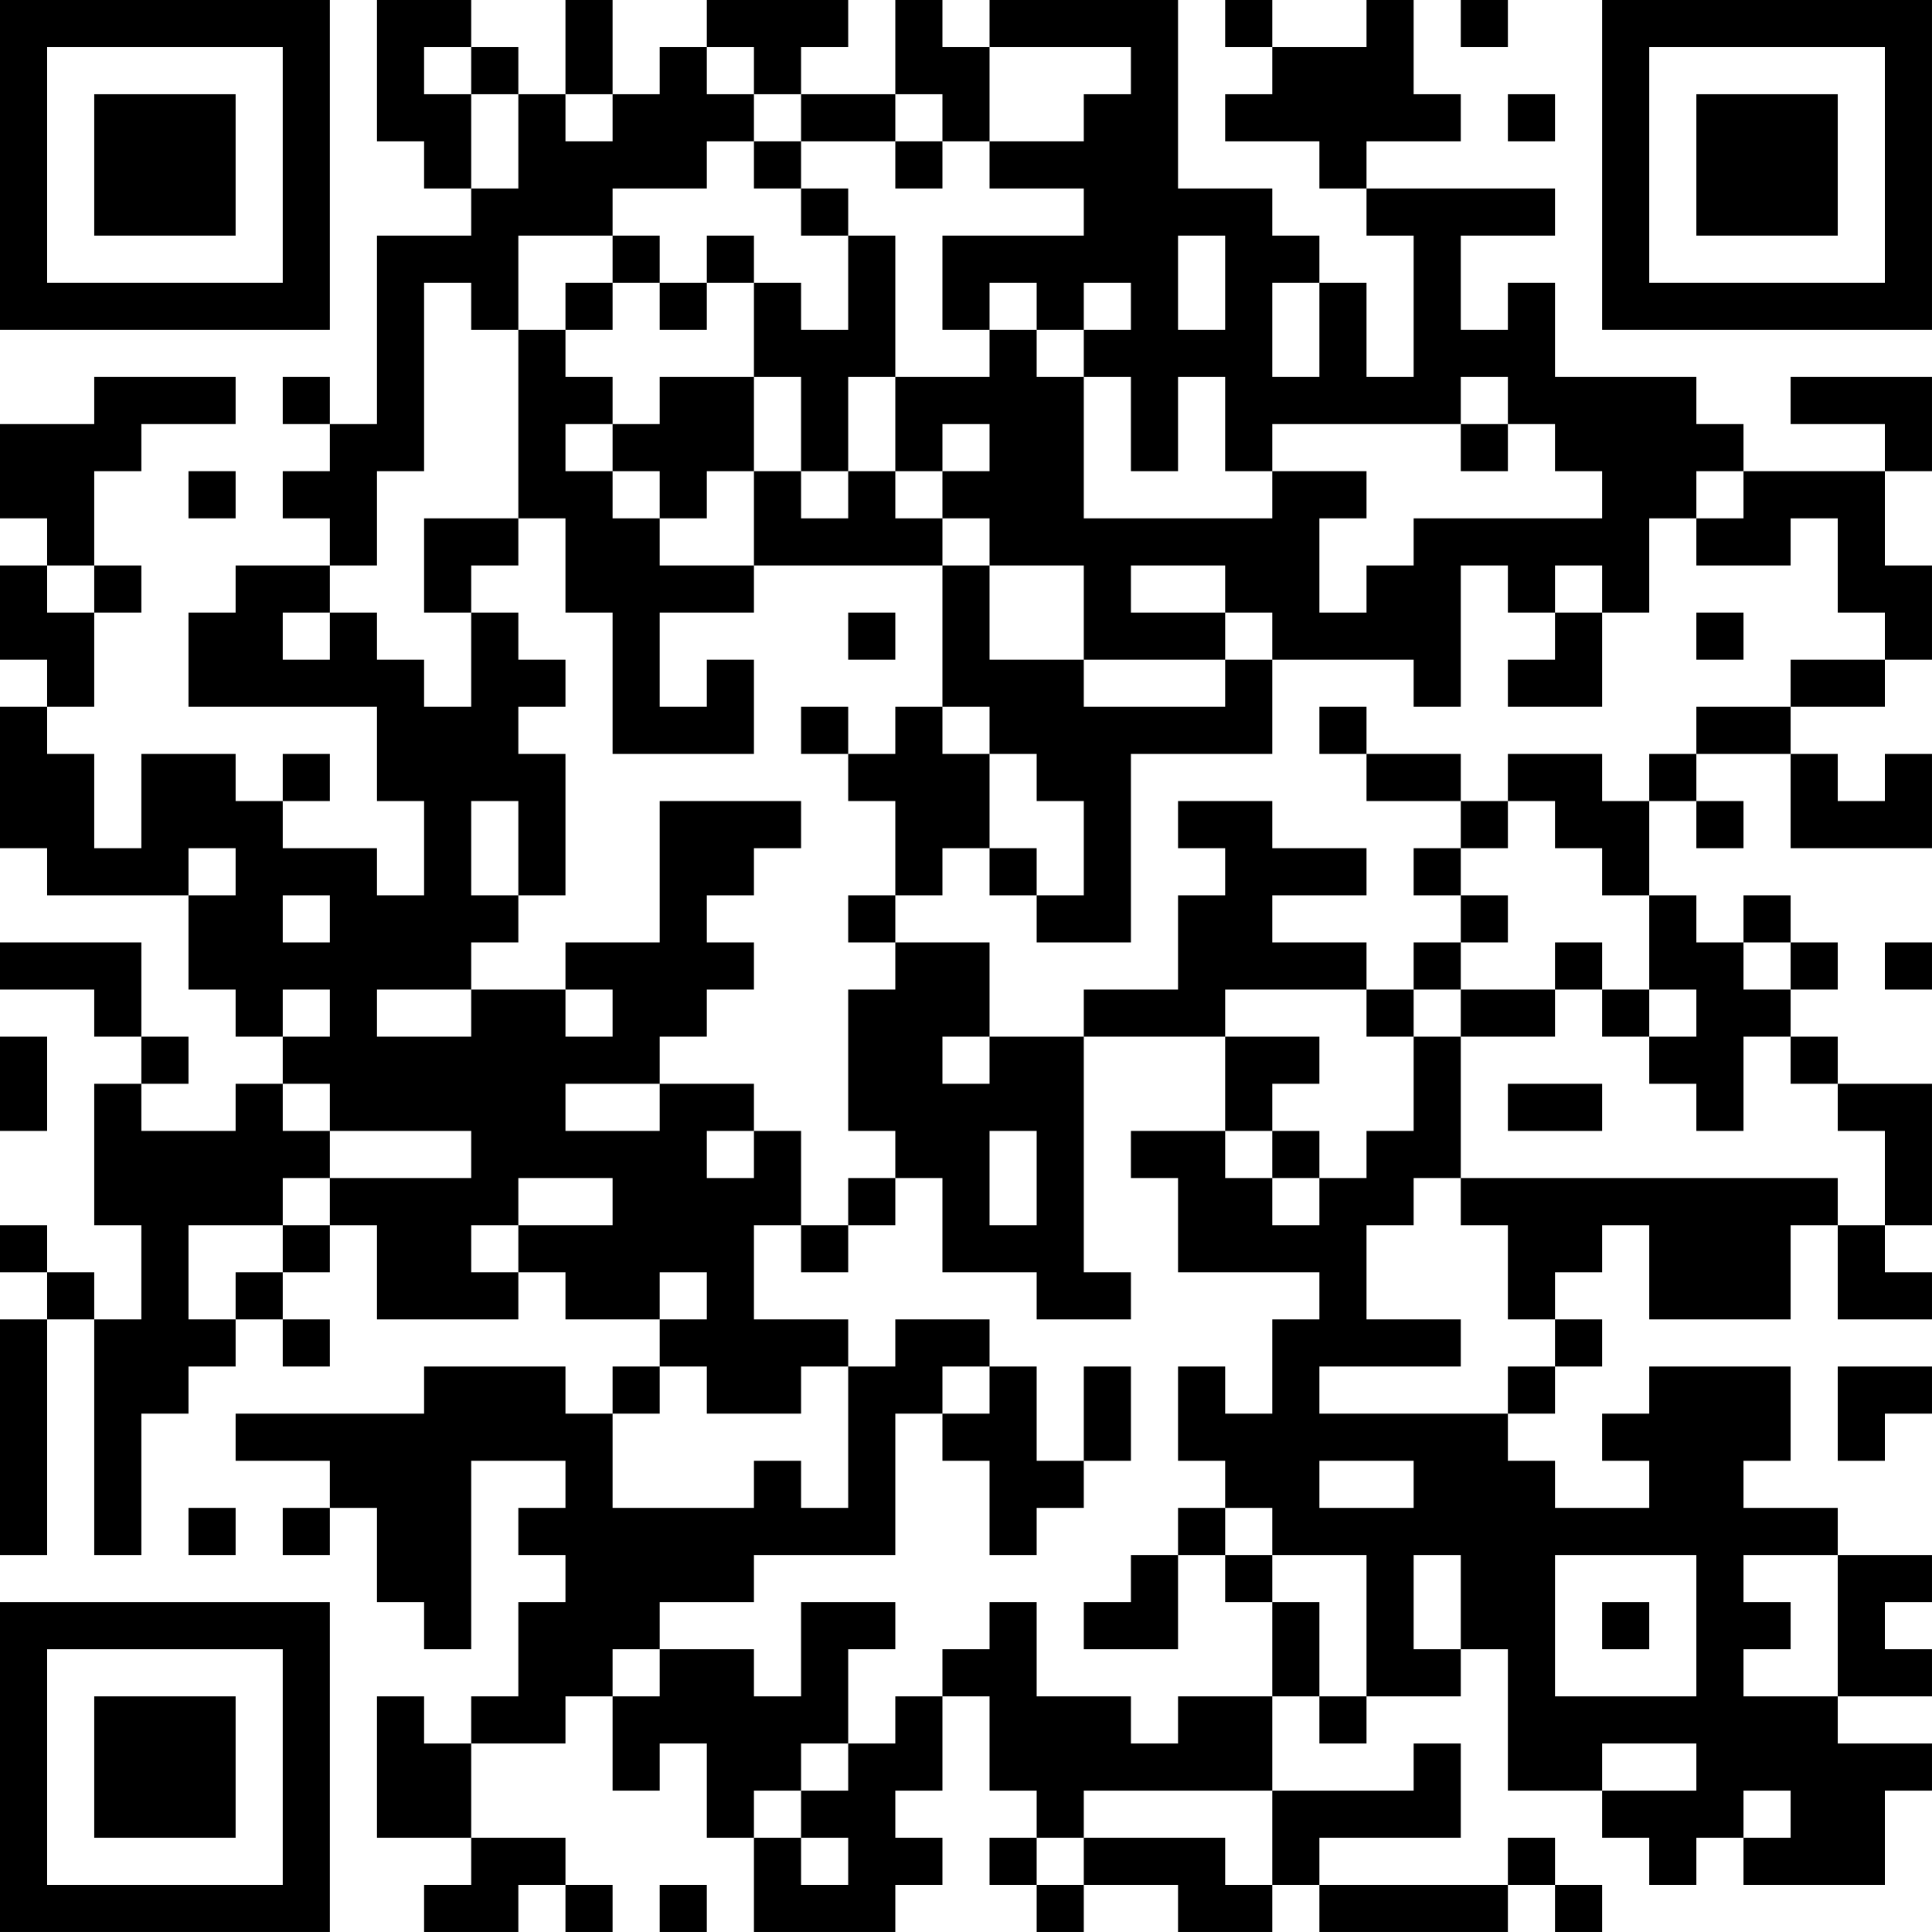 <?xml version="1.0" encoding="UTF-8"?>
<svg xmlns="http://www.w3.org/2000/svg" version="1.1" width="200" height="200" viewBox="0 0 200 200"><rect x="0" y="0" width="200" height="200" fill="#ffffff"/><g transform="scale(4.878)"><g transform="translate(0,0)"><path fill-rule="evenodd" d="M8 0L8 3L9 3L9 4L10 4L10 5L8 5L8 9L7 9L7 8L6 8L6 9L7 9L7 10L6 10L6 11L7 11L7 12L5 12L5 13L4 13L4 15L8 15L8 17L9 17L9 19L8 19L8 18L6 18L6 17L7 17L7 16L6 16L6 17L5 17L5 16L3 16L3 18L2 18L2 16L1 16L1 15L2 15L2 13L3 13L3 12L2 12L2 10L3 10L3 9L5 9L5 8L2 8L2 9L0 9L0 11L1 11L1 12L0 12L0 14L1 14L1 15L0 15L0 18L1 18L1 19L4 19L4 21L5 21L5 22L6 22L6 23L5 23L5 24L3 24L3 23L4 23L4 22L3 22L3 20L0 20L0 21L2 21L2 22L3 22L3 23L2 23L2 26L3 26L3 28L2 28L2 27L1 27L1 26L0 26L0 27L1 27L1 28L0 28L0 33L1 33L1 28L2 28L2 33L3 33L3 30L4 30L4 29L5 29L5 28L6 28L6 29L7 29L7 28L6 28L6 27L7 27L7 26L8 26L8 28L11 28L11 27L12 27L12 28L14 28L14 29L13 29L13 30L12 30L12 29L9 29L9 30L5 30L5 31L7 31L7 32L6 32L6 33L7 33L7 32L8 32L8 34L9 34L9 35L10 35L10 31L12 31L12 32L11 32L11 33L12 33L12 34L11 34L11 36L10 36L10 37L9 37L9 36L8 36L8 39L10 39L10 40L9 40L9 41L11 41L11 40L12 40L12 41L13 41L13 40L12 40L12 39L10 39L10 37L12 37L12 36L13 36L13 38L14 38L14 37L15 37L15 39L16 39L16 41L19 41L19 40L20 40L20 39L19 39L19 38L20 38L20 36L21 36L21 38L22 38L22 39L21 39L21 40L22 40L22 41L23 41L23 40L25 40L25 41L27 41L27 40L28 40L28 41L32 41L32 40L33 40L33 41L34 41L34 40L33 40L33 39L32 39L32 40L28 40L28 39L31 39L31 37L30 37L30 38L27 38L27 36L28 36L28 37L29 37L29 36L31 36L31 35L32 35L32 38L34 38L34 39L35 39L35 40L36 40L36 39L37 39L37 40L40 40L40 38L41 38L41 37L39 37L39 36L41 36L41 35L40 35L40 34L41 34L41 33L39 33L39 32L37 32L37 31L38 31L38 29L35 29L35 30L34 30L34 31L35 31L35 32L33 32L33 31L32 31L32 30L33 30L33 29L34 29L34 28L33 28L33 27L34 27L34 26L35 26L35 28L38 28L38 26L39 26L39 28L41 28L41 27L40 27L40 26L41 26L41 23L39 23L39 22L38 22L38 21L39 21L39 20L38 20L38 19L37 19L37 20L36 20L36 19L35 19L35 17L36 17L36 18L37 18L37 17L36 17L36 16L38 16L38 18L41 18L41 16L40 16L40 17L39 17L39 16L38 16L38 15L40 15L40 14L41 14L41 12L40 12L40 10L41 10L41 8L38 8L38 9L40 9L40 10L37 10L37 9L36 9L36 8L33 8L33 6L32 6L32 7L31 7L31 5L33 5L33 4L29 4L29 3L31 3L31 2L30 2L30 0L29 0L29 1L27 1L27 0L26 0L26 1L27 1L27 2L26 2L26 3L28 3L28 4L29 4L29 5L30 5L30 8L29 8L29 6L28 6L28 5L27 5L27 4L25 4L25 0L21 0L21 1L20 1L20 0L19 0L19 2L17 2L17 1L18 1L18 0L15 0L15 1L14 1L14 2L13 2L13 0L12 0L12 2L11 2L11 1L10 1L10 0ZM31 0L31 1L32 1L32 0ZM9 1L9 2L10 2L10 4L11 4L11 2L10 2L10 1ZM15 1L15 2L16 2L16 3L15 3L15 4L13 4L13 5L11 5L11 7L10 7L10 6L9 6L9 10L8 10L8 12L7 12L7 13L6 13L6 14L7 14L7 13L8 13L8 14L9 14L9 15L10 15L10 13L11 13L11 14L12 14L12 15L11 15L11 16L12 16L12 19L11 19L11 17L10 17L10 19L11 19L11 20L10 20L10 21L8 21L8 22L10 22L10 21L12 21L12 22L13 22L13 21L12 21L12 20L14 20L14 17L17 17L17 18L16 18L16 19L15 19L15 20L16 20L16 21L15 21L15 22L14 22L14 23L12 23L12 24L14 24L14 23L16 23L16 24L15 24L15 25L16 25L16 24L17 24L17 26L16 26L16 28L18 28L18 29L17 29L17 30L15 30L15 29L14 29L14 30L13 30L13 32L16 32L16 31L17 31L17 32L18 32L18 29L19 29L19 28L21 28L21 29L20 29L20 30L19 30L19 33L16 33L16 34L14 34L14 35L13 35L13 36L14 36L14 35L16 35L16 36L17 36L17 34L19 34L19 35L18 35L18 37L17 37L17 38L16 38L16 39L17 39L17 40L18 40L18 39L17 39L17 38L18 38L18 37L19 37L19 36L20 36L20 35L21 35L21 34L22 34L22 36L24 36L24 37L25 37L25 36L27 36L27 34L28 34L28 36L29 36L29 33L27 33L27 32L26 32L26 31L25 31L25 29L26 29L26 30L27 30L27 28L28 28L28 27L25 27L25 25L24 25L24 24L26 24L26 25L27 25L27 26L28 26L28 25L29 25L29 24L30 24L30 22L31 22L31 25L30 25L30 26L29 26L29 28L31 28L31 29L28 29L28 30L32 30L32 29L33 29L33 28L32 28L32 26L31 26L31 25L39 25L39 26L40 26L40 24L39 24L39 23L38 23L38 22L37 22L37 24L36 24L36 23L35 23L35 22L36 22L36 21L35 21L35 19L34 19L34 18L33 18L33 17L32 17L32 16L34 16L34 17L35 17L35 16L36 16L36 15L38 15L38 14L40 14L40 13L39 13L39 11L38 11L38 12L36 12L36 11L37 11L37 10L36 10L36 11L35 11L35 13L34 13L34 12L33 12L33 13L32 13L32 12L31 12L31 15L30 15L30 14L27 14L27 13L26 13L26 12L24 12L24 13L26 13L26 14L23 14L23 12L21 12L21 11L20 11L20 10L21 10L21 9L20 9L20 10L19 10L19 8L21 8L21 7L22 7L22 8L23 8L23 11L27 11L27 10L29 10L29 11L28 11L28 13L29 13L29 12L30 12L30 11L34 11L34 10L33 10L33 9L32 9L32 8L31 8L31 9L27 9L27 10L26 10L26 8L25 8L25 10L24 10L24 8L23 8L23 7L24 7L24 6L23 6L23 7L22 7L22 6L21 6L21 7L20 7L20 5L23 5L23 4L21 4L21 3L23 3L23 2L24 2L24 1L21 1L21 3L20 3L20 2L19 2L19 3L17 3L17 2L16 2L16 1ZM12 2L12 3L13 3L13 2ZM32 2L32 3L33 3L33 2ZM16 3L16 4L17 4L17 5L18 5L18 7L17 7L17 6L16 6L16 5L15 5L15 6L14 6L14 5L13 5L13 6L12 6L12 7L11 7L11 11L9 11L9 13L10 13L10 12L11 12L11 11L12 11L12 13L13 13L13 16L16 16L16 14L15 14L15 15L14 15L14 13L16 13L16 12L20 12L20 15L19 15L19 16L18 16L18 15L17 15L17 16L18 16L18 17L19 17L19 19L18 19L18 20L19 20L19 21L18 21L18 24L19 24L19 25L18 25L18 26L17 26L17 27L18 27L18 26L19 26L19 25L20 25L20 27L22 27L22 28L24 28L24 27L23 27L23 22L26 22L26 24L27 24L27 25L28 25L28 24L27 24L27 23L28 23L28 22L26 22L26 21L29 21L29 22L30 22L30 21L31 21L31 22L33 22L33 21L34 21L34 22L35 22L35 21L34 21L34 20L33 20L33 21L31 21L31 20L32 20L32 19L31 19L31 18L32 18L32 17L31 17L31 16L29 16L29 15L28 15L28 16L29 16L29 17L31 17L31 18L30 18L30 19L31 19L31 20L30 20L30 21L29 21L29 20L27 20L27 19L29 19L29 18L27 18L27 17L25 17L25 18L26 18L26 19L25 19L25 21L23 21L23 22L21 22L21 20L19 20L19 19L20 19L20 18L21 18L21 19L22 19L22 20L24 20L24 16L27 16L27 14L26 14L26 15L23 15L23 14L21 14L21 12L20 12L20 11L19 11L19 10L18 10L18 8L19 8L19 5L18 5L18 4L17 4L17 3ZM19 3L19 4L20 4L20 3ZM25 5L25 7L26 7L26 5ZM13 6L13 7L12 7L12 8L13 8L13 9L12 9L12 10L13 10L13 11L14 11L14 12L16 12L16 10L17 10L17 11L18 11L18 10L17 10L17 8L16 8L16 6L15 6L15 7L14 7L14 6ZM27 6L27 8L28 8L28 6ZM14 8L14 9L13 9L13 10L14 10L14 11L15 11L15 10L16 10L16 8ZM31 9L31 10L32 10L32 9ZM4 10L4 11L5 11L5 10ZM1 12L1 13L2 13L2 12ZM18 13L18 14L19 14L19 13ZM33 13L33 14L32 14L32 15L34 15L34 13ZM36 13L36 14L37 14L37 13ZM20 15L20 16L21 16L21 18L22 18L22 19L23 19L23 17L22 17L22 16L21 16L21 15ZM4 18L4 19L5 19L5 18ZM6 19L6 20L7 20L7 19ZM37 20L37 21L38 21L38 20ZM40 20L40 21L41 21L41 20ZM6 21L6 22L7 22L7 21ZM0 22L0 24L1 24L1 22ZM20 22L20 23L21 23L21 22ZM6 23L6 24L7 24L7 25L6 25L6 26L4 26L4 28L5 28L5 27L6 27L6 26L7 26L7 25L10 25L10 24L7 24L7 23ZM32 23L32 24L34 24L34 23ZM21 24L21 26L22 26L22 24ZM11 25L11 26L10 26L10 27L11 27L11 26L13 26L13 25ZM14 27L14 28L15 28L15 27ZM21 29L21 30L20 30L20 31L21 31L21 33L22 33L22 32L23 32L23 31L24 31L24 29L23 29L23 31L22 31L22 29ZM39 29L39 31L40 31L40 30L41 30L41 29ZM28 31L28 32L30 32L30 31ZM4 32L4 33L5 33L5 32ZM25 32L25 33L24 33L24 34L23 34L23 35L25 35L25 33L26 33L26 34L27 34L27 33L26 33L26 32ZM30 33L30 35L31 35L31 33ZM33 33L33 36L36 36L36 33ZM37 33L37 34L38 34L38 35L37 35L37 36L39 36L39 33ZM34 34L34 35L35 35L35 34ZM34 37L34 38L36 38L36 37ZM23 38L23 39L22 39L22 40L23 40L23 39L26 39L26 40L27 40L27 38ZM37 38L37 39L38 39L38 38ZM14 40L14 41L15 41L15 40ZM0 0L0 7L7 7L7 0ZM1 1L1 6L6 6L6 1ZM2 2L2 5L5 5L5 2ZM34 0L34 7L41 7L41 0ZM35 1L35 6L40 6L40 1ZM36 2L36 5L39 5L39 2ZM0 34L0 41L7 41L7 34ZM1 35L1 40L6 40L6 35ZM2 36L2 39L5 39L5 36Z" fill="#000000"/></g></g></svg>
